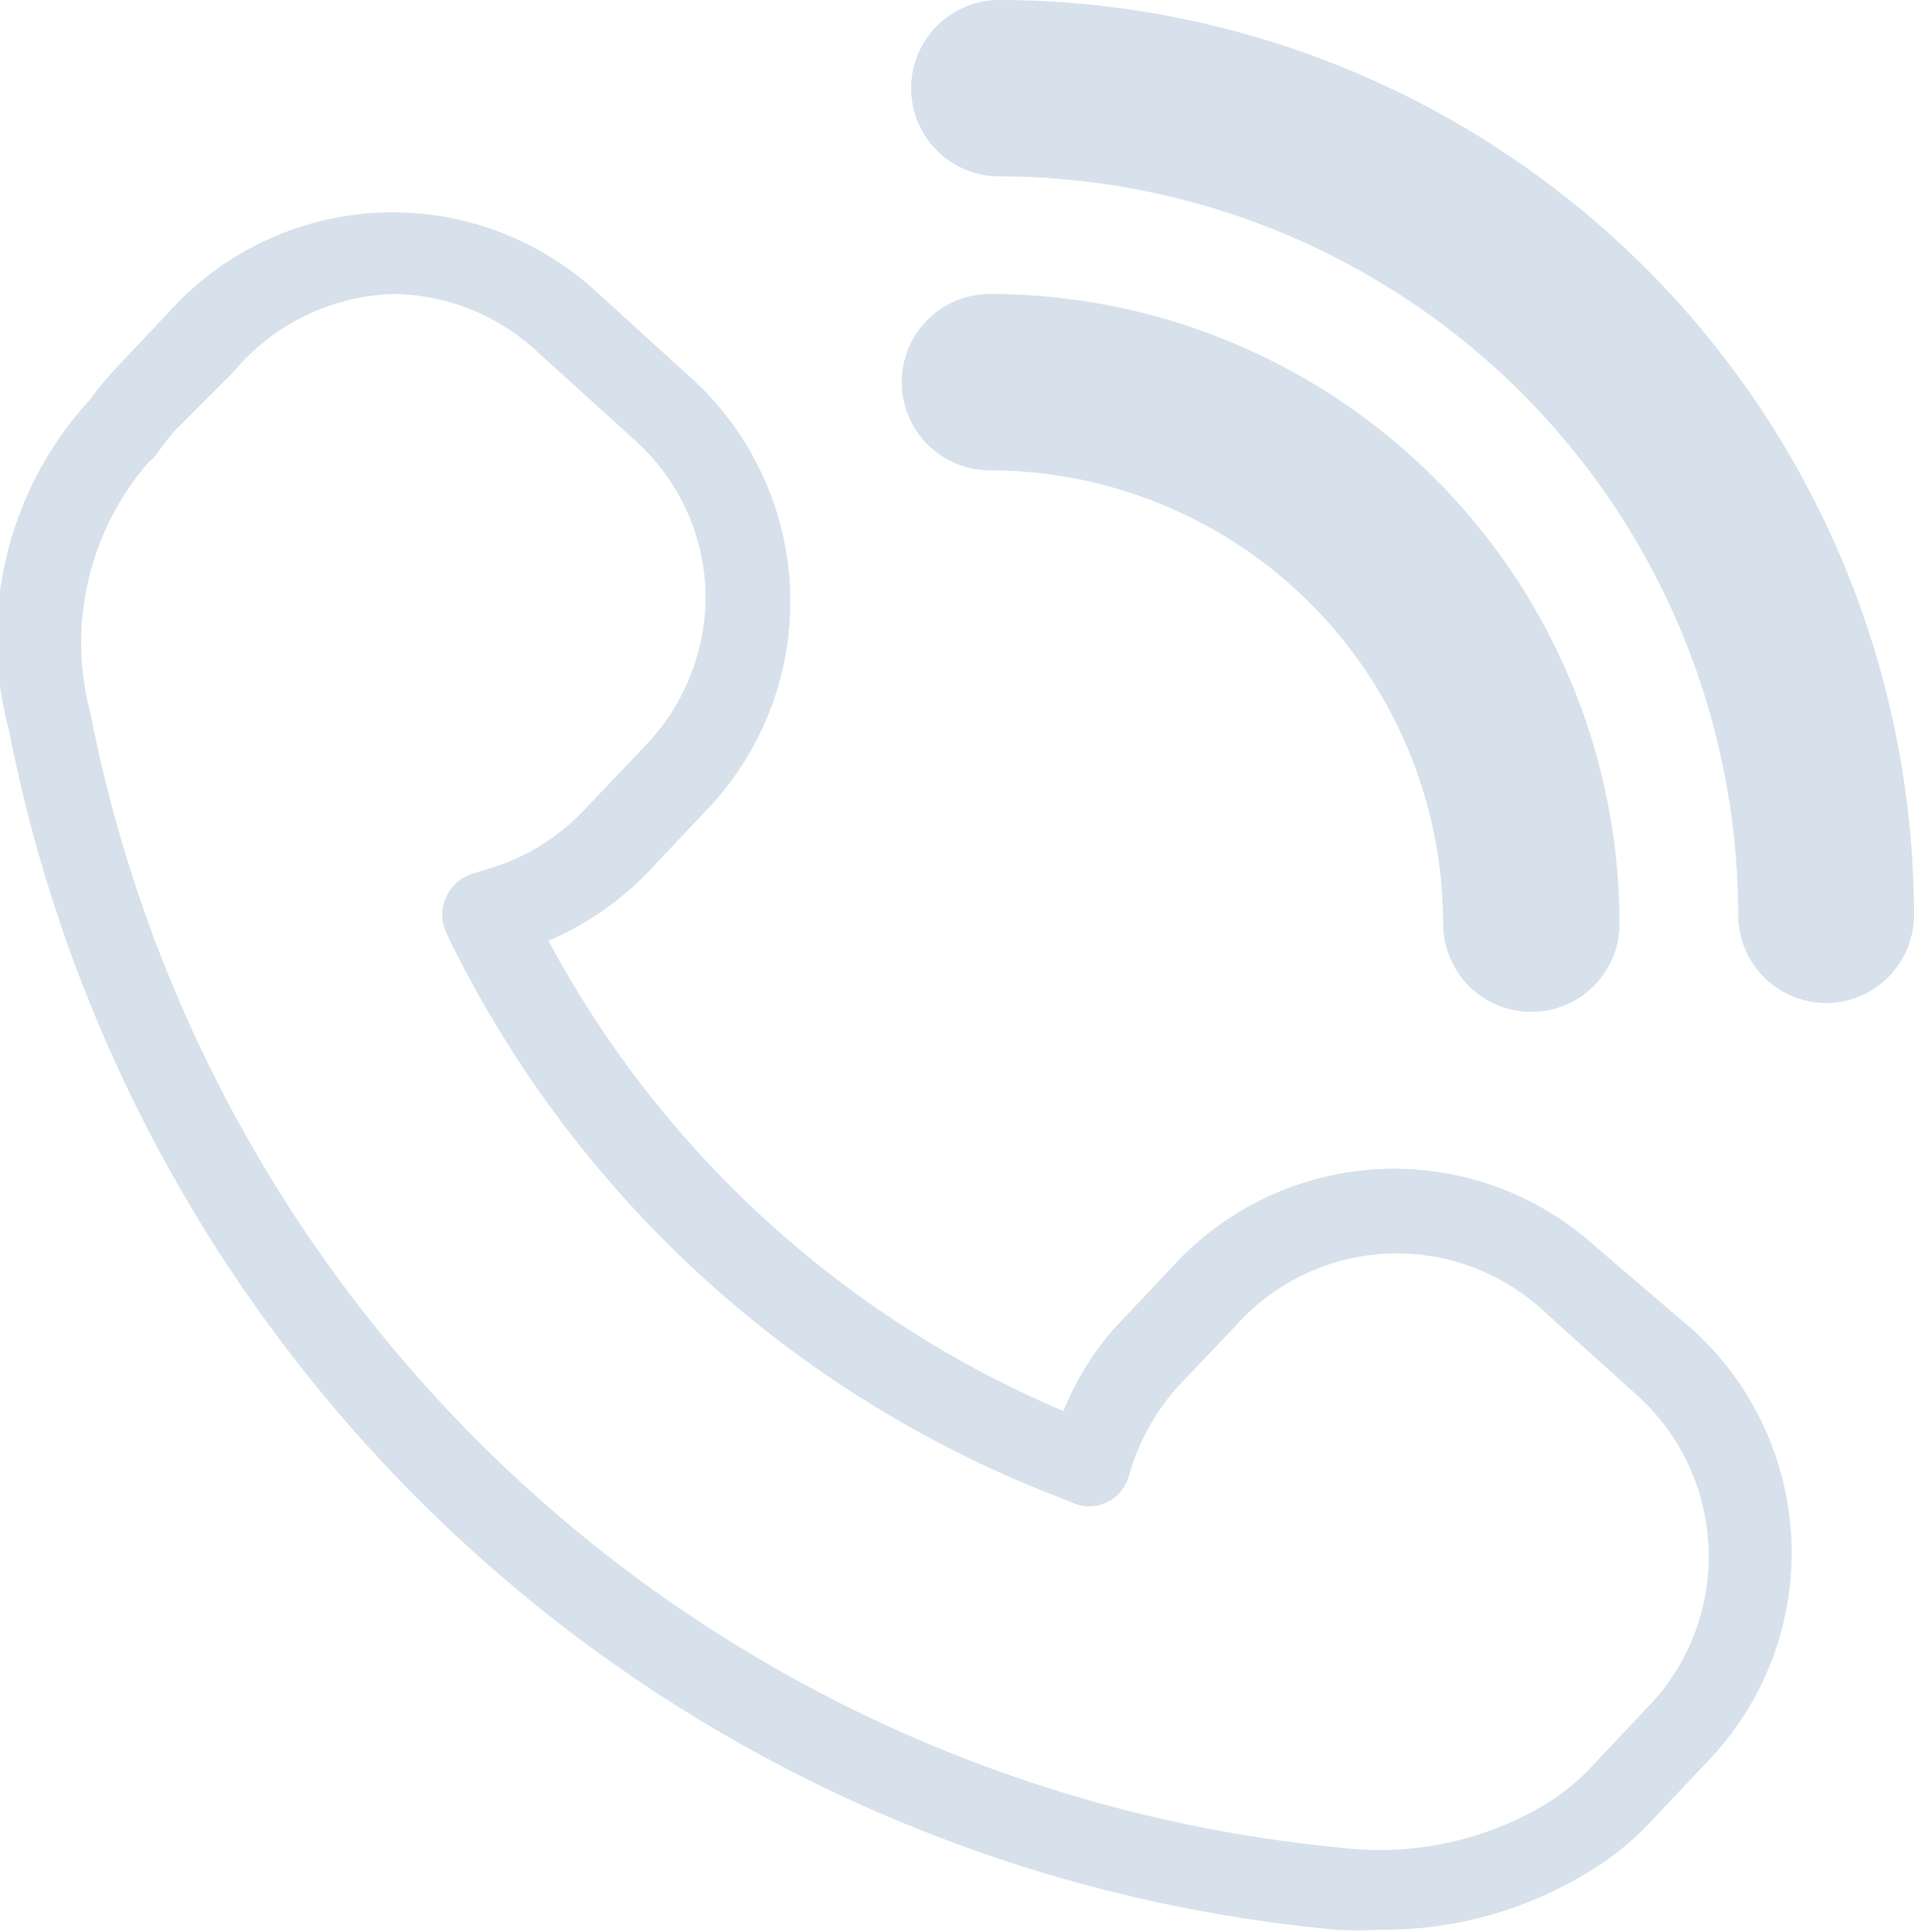 <svg xmlns="http://www.w3.org/2000/svg" viewBox="0 0 32.56 32.86"><defs><style>.cls-1{fill:#d7e1eb;}</style></defs><g id="Capa_2" data-name="Capa 2"><g id="Layer_1" data-name="Layer 1"><path class="cls-1" d="M31.07,17.06a1.5,1.5,0,0,0,1.49-1.5A15.58,15.58,0,0,0,17,0a1.5,1.5,0,0,0,0,3A12.58,12.58,0,0,1,29.57,15.56,1.5,1.5,0,0,0,31.07,17.06Z"/><path class="cls-1" d="M16.84,5a1.5,1.5,0,0,0,0,3,7.72,7.72,0,0,1,7.71,7.71,1.5,1.5,0,0,0,3,0A10.72,10.72,0,0,0,16.84,5Z"/><path class="cls-1" d="M22.72,32.82a5.79,5.79,0,0,0,.72,0,6.64,6.64,0,0,0,3.48-.92,5,5,0,0,0,1.24-1l1-1.06a5.12,5.12,0,0,0-.36-7.22L27.14,21.2a5.1,5.1,0,0,0-7.21.36l-1,1.06A5,5,0,0,0,18.09,24a17.85,17.85,0,0,1-8.76-8,5.2,5.2,0,0,0,1.8-1.28l1-1.06a5.13,5.13,0,0,0-.36-7.22L10.11,4.93a5.12,5.12,0,0,0-7.22.36l-1,1.06c-.13.15-.26.31-.38.47A6,6,0,0,0,.15,12.41,25.37,25.37,0,0,0,22.72,32.82ZM2.53,7.86,2.6,7.8l0,0,.06-.07c.09-.13.19-.26.29-.38l1-1A3.7,3.7,0,0,1,6.69,5,3.66,3.66,0,0,1,9.16,6l1.61,1.46A3.62,3.62,0,0,1,12,10,3.67,3.67,0,0,1,11,12.66l-1,1.05h0a3.66,3.66,0,0,1-1.67,1.06l-.29.09a.72.72,0,0,0-.45.4.7.7,0,0,0,0,.6l.13.27A19.25,19.25,0,0,0,18,25.46l.25.1a.68.68,0,0,0,.56,0,.7.7,0,0,0,.38-.41l.08-.26a3.87,3.87,0,0,1,.76-1.3l1-1.05a3.67,3.67,0,0,1,5.21-.26l1.62,1.46a3.69,3.69,0,0,1,.26,5.2l-1,1.06a3.74,3.74,0,0,1-.92.74,5.49,5.49,0,0,1-3.35.69A24,24,0,0,1,1.54,12.14,4.68,4.68,0,0,1,2.53,7.86Z"/></g></g></svg>